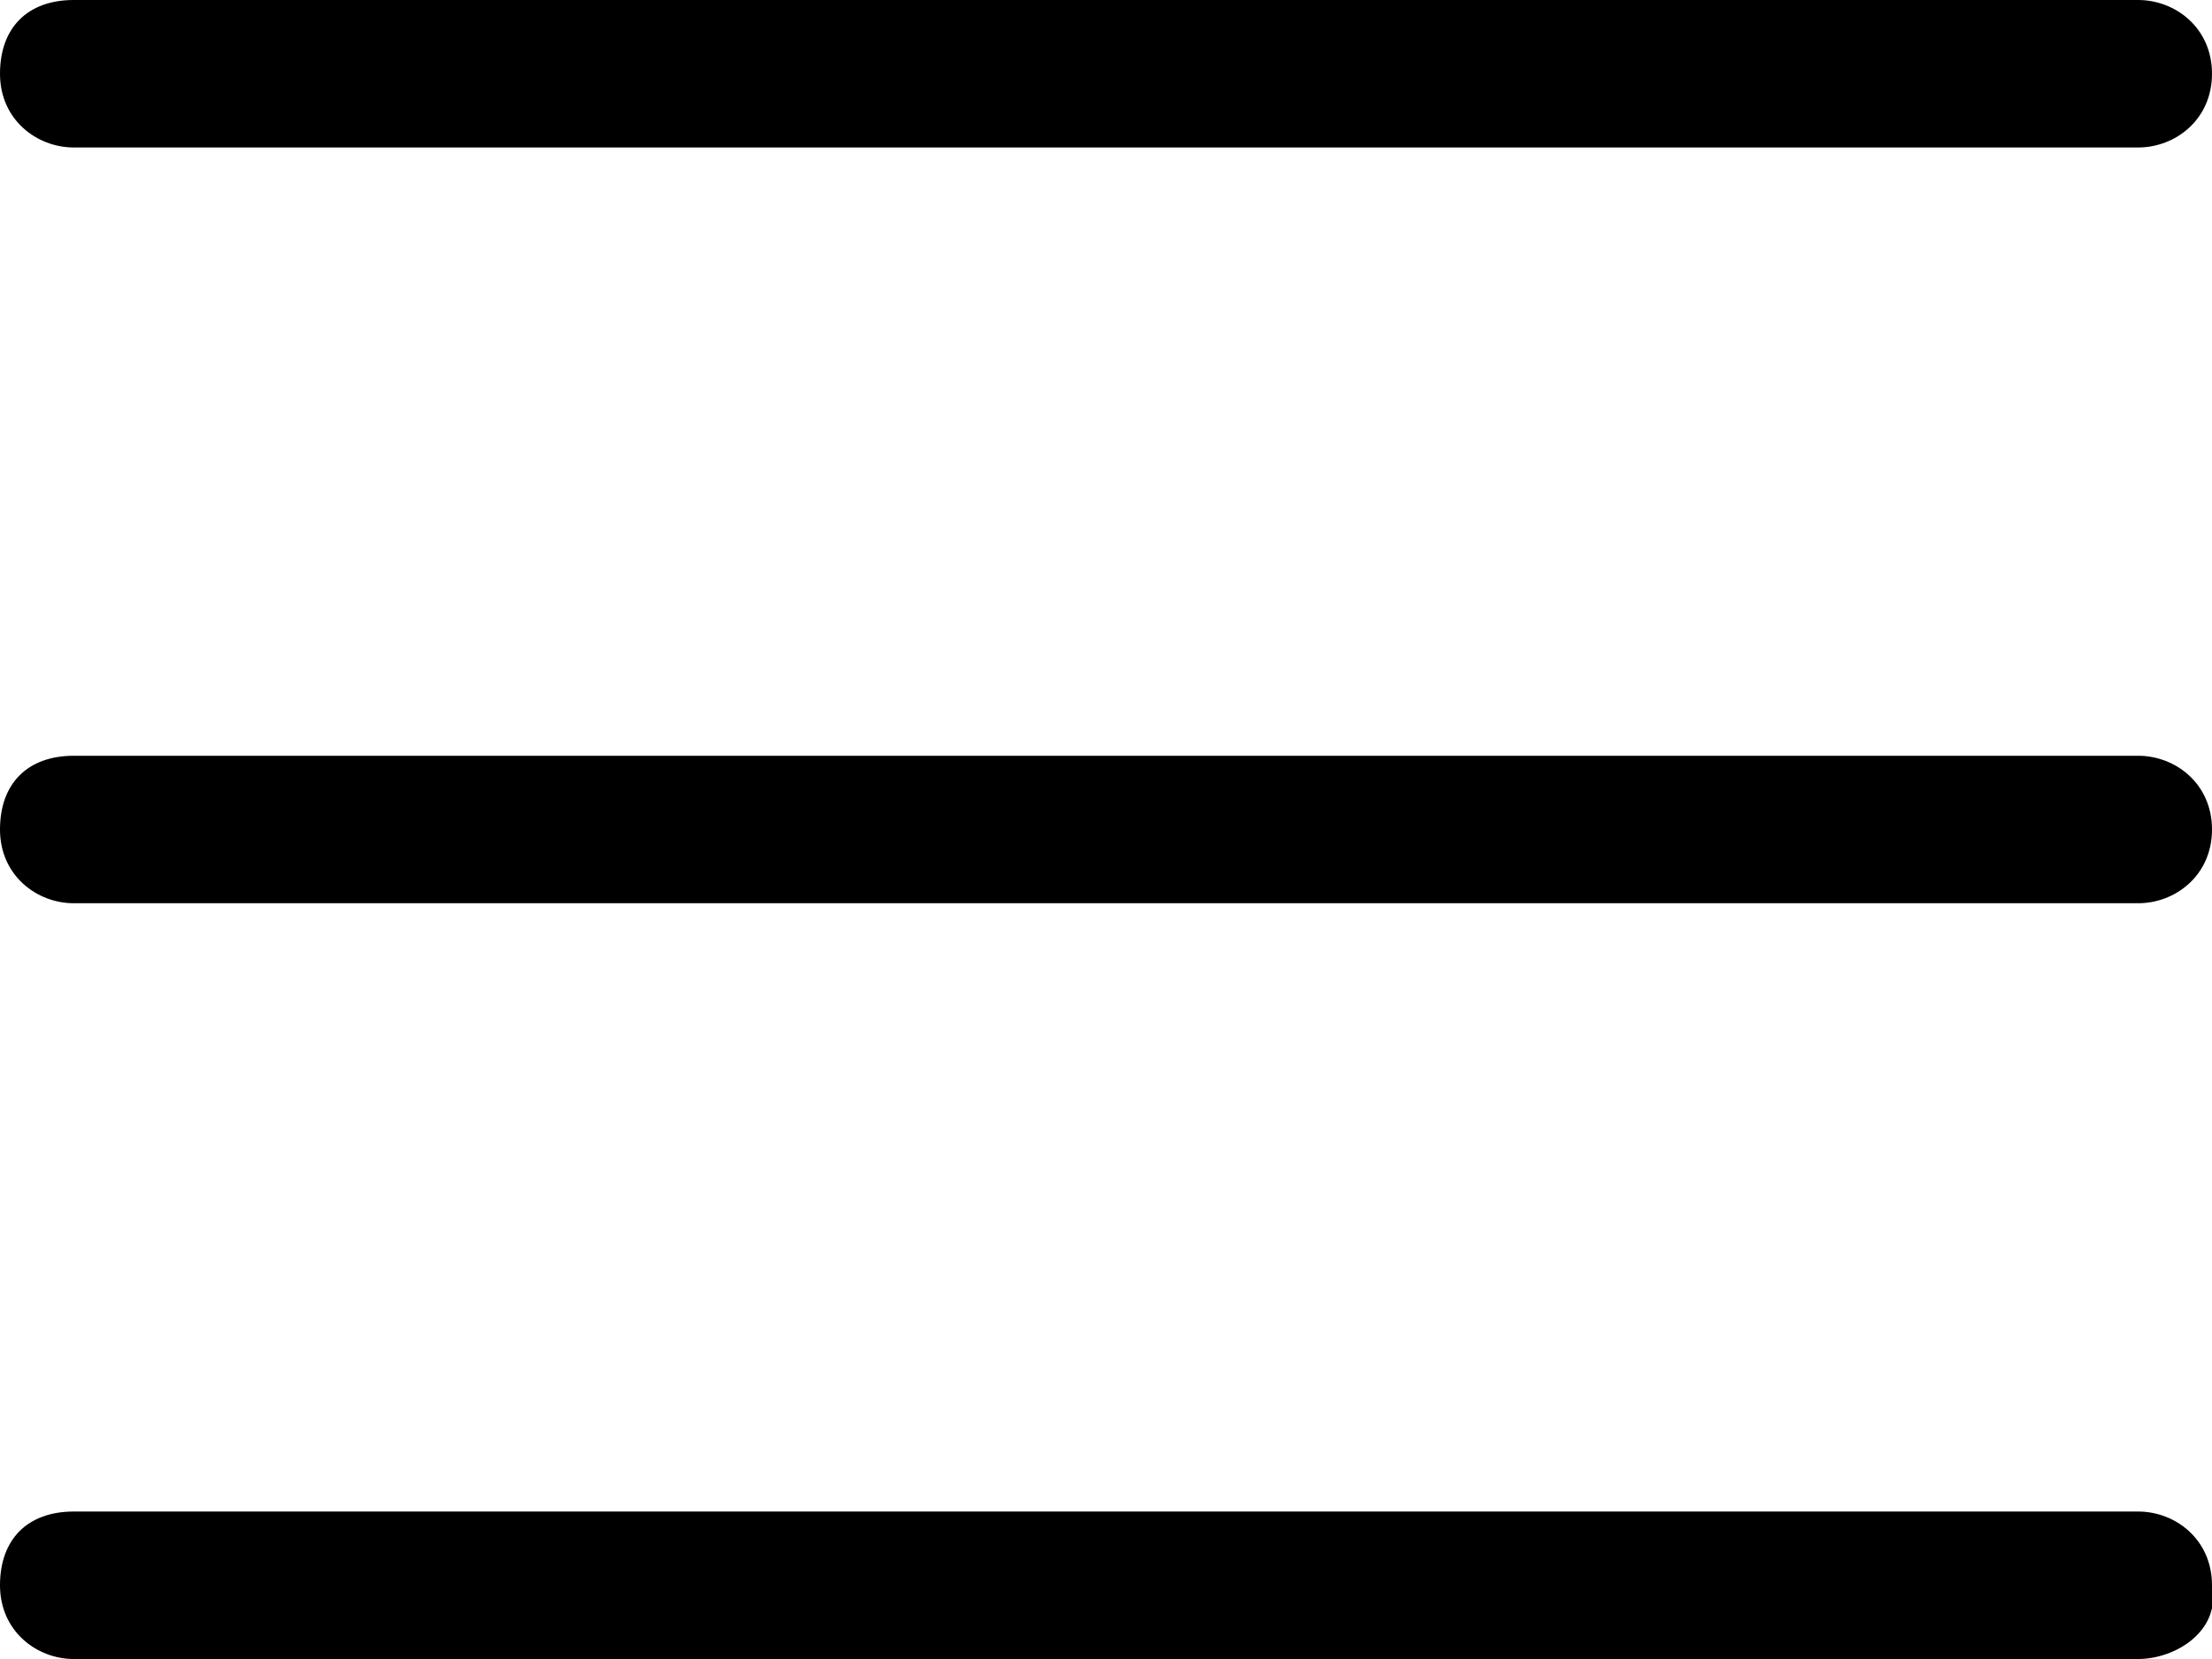 <?xml version="1.0" encoding="utf-8"?>
<!-- Generator: Adobe Illustrator 21.1.0, SVG Export Plug-In . SVG Version: 6.00 Build 0)  -->
<svg version="1.1" id="Layer_1" xmlns="http://www.w3.org/2000/svg" xmlns:xlink="http://www.w3.org/1999/xlink" x="0px" y="0px"
	 viewBox="0 0 24 18" style="enable-background:new 0 0 24 18;" xml:space="preserve">
<style type="text/css">
	.st0{fill:#000;}
</style>
<g>
	<g id="Line_23">
		<path class="st0" d="M23.2,1.6H0.8C0.4,1.6,0,1.3,0,0.8S0.3,0,0.8,0h22.4c0.4,0,0.8,0.3,0.8,0.8S23.6,1.6,23.2,1.6z"/>
	</g>
	<g id="Line_24">
		<path class="st0" d="M23.2,9.8H0.8C0.4,9.8,0,9.5,0,9s0.3-0.8,0.8-0.8h22.4c0.4,0,0.8,0.3,0.8,0.8S23.6,9.8,23.2,9.8z"/>
	</g>
	<g id="Path_520">
		<path class="st0" d="M23.2,18H0.8C0.4,18,0,17.7,0,17.2s0.3-0.8,0.8-0.8h22.4c0.4,0,0.8,0.3,0.8,0.8C24.1,17.7,23.6,18,23.2,18z"/>
	</g>
</g>
</svg>
